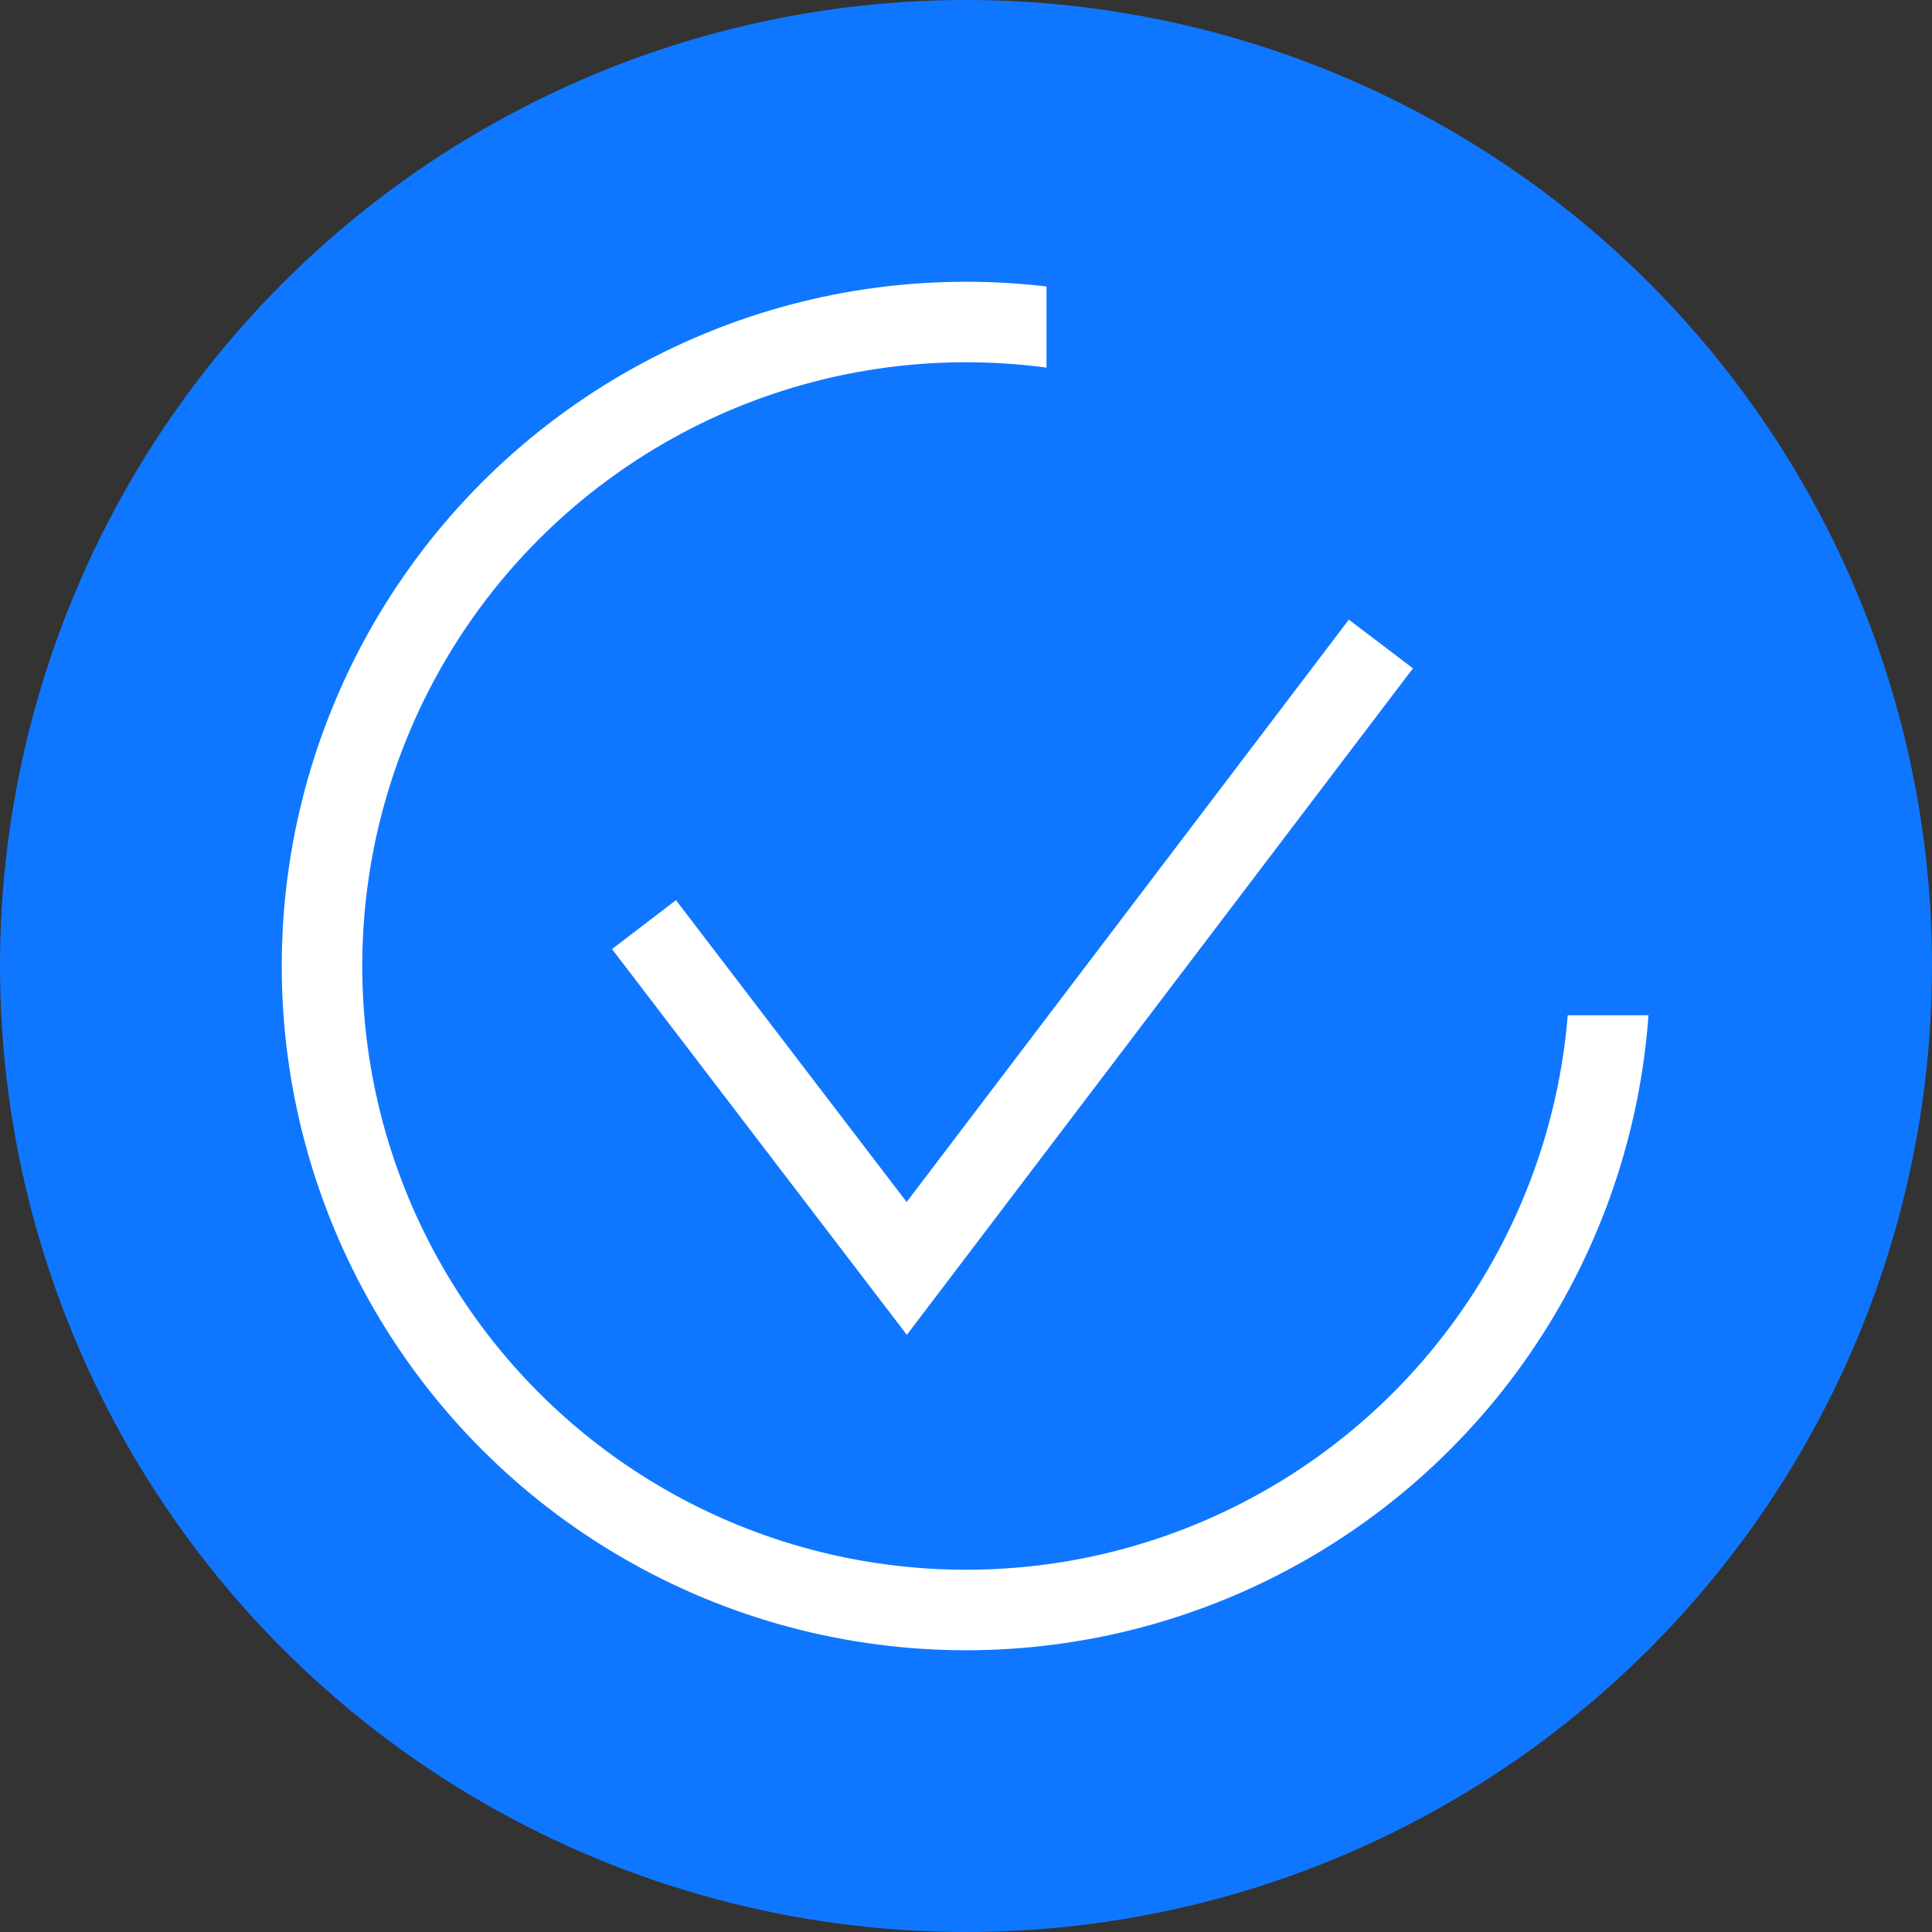 <svg xmlns="http://www.w3.org/2000/svg" width="24" height="24" viewBox="0 0 24 24">
    <rect x="0" y="0" width="24" height="24" fill="#333333" stroke="none"/>
    <g fill="none" fill-rule="evenodd">
        <circle cx="12" cy="12" r="12" fill="#0F77FF"/>
        <circle cx="12" cy="12" r="8" stroke="#FFF"/>
        <path fill="#0F77FF" d="M13 3v3l3.882 6.612h4.233l-1.643-8.445z"/>
        <path stroke="#FFF" d="M8 11.486l3.264 4.271L17.154 8"/>
    </g>
</svg>
